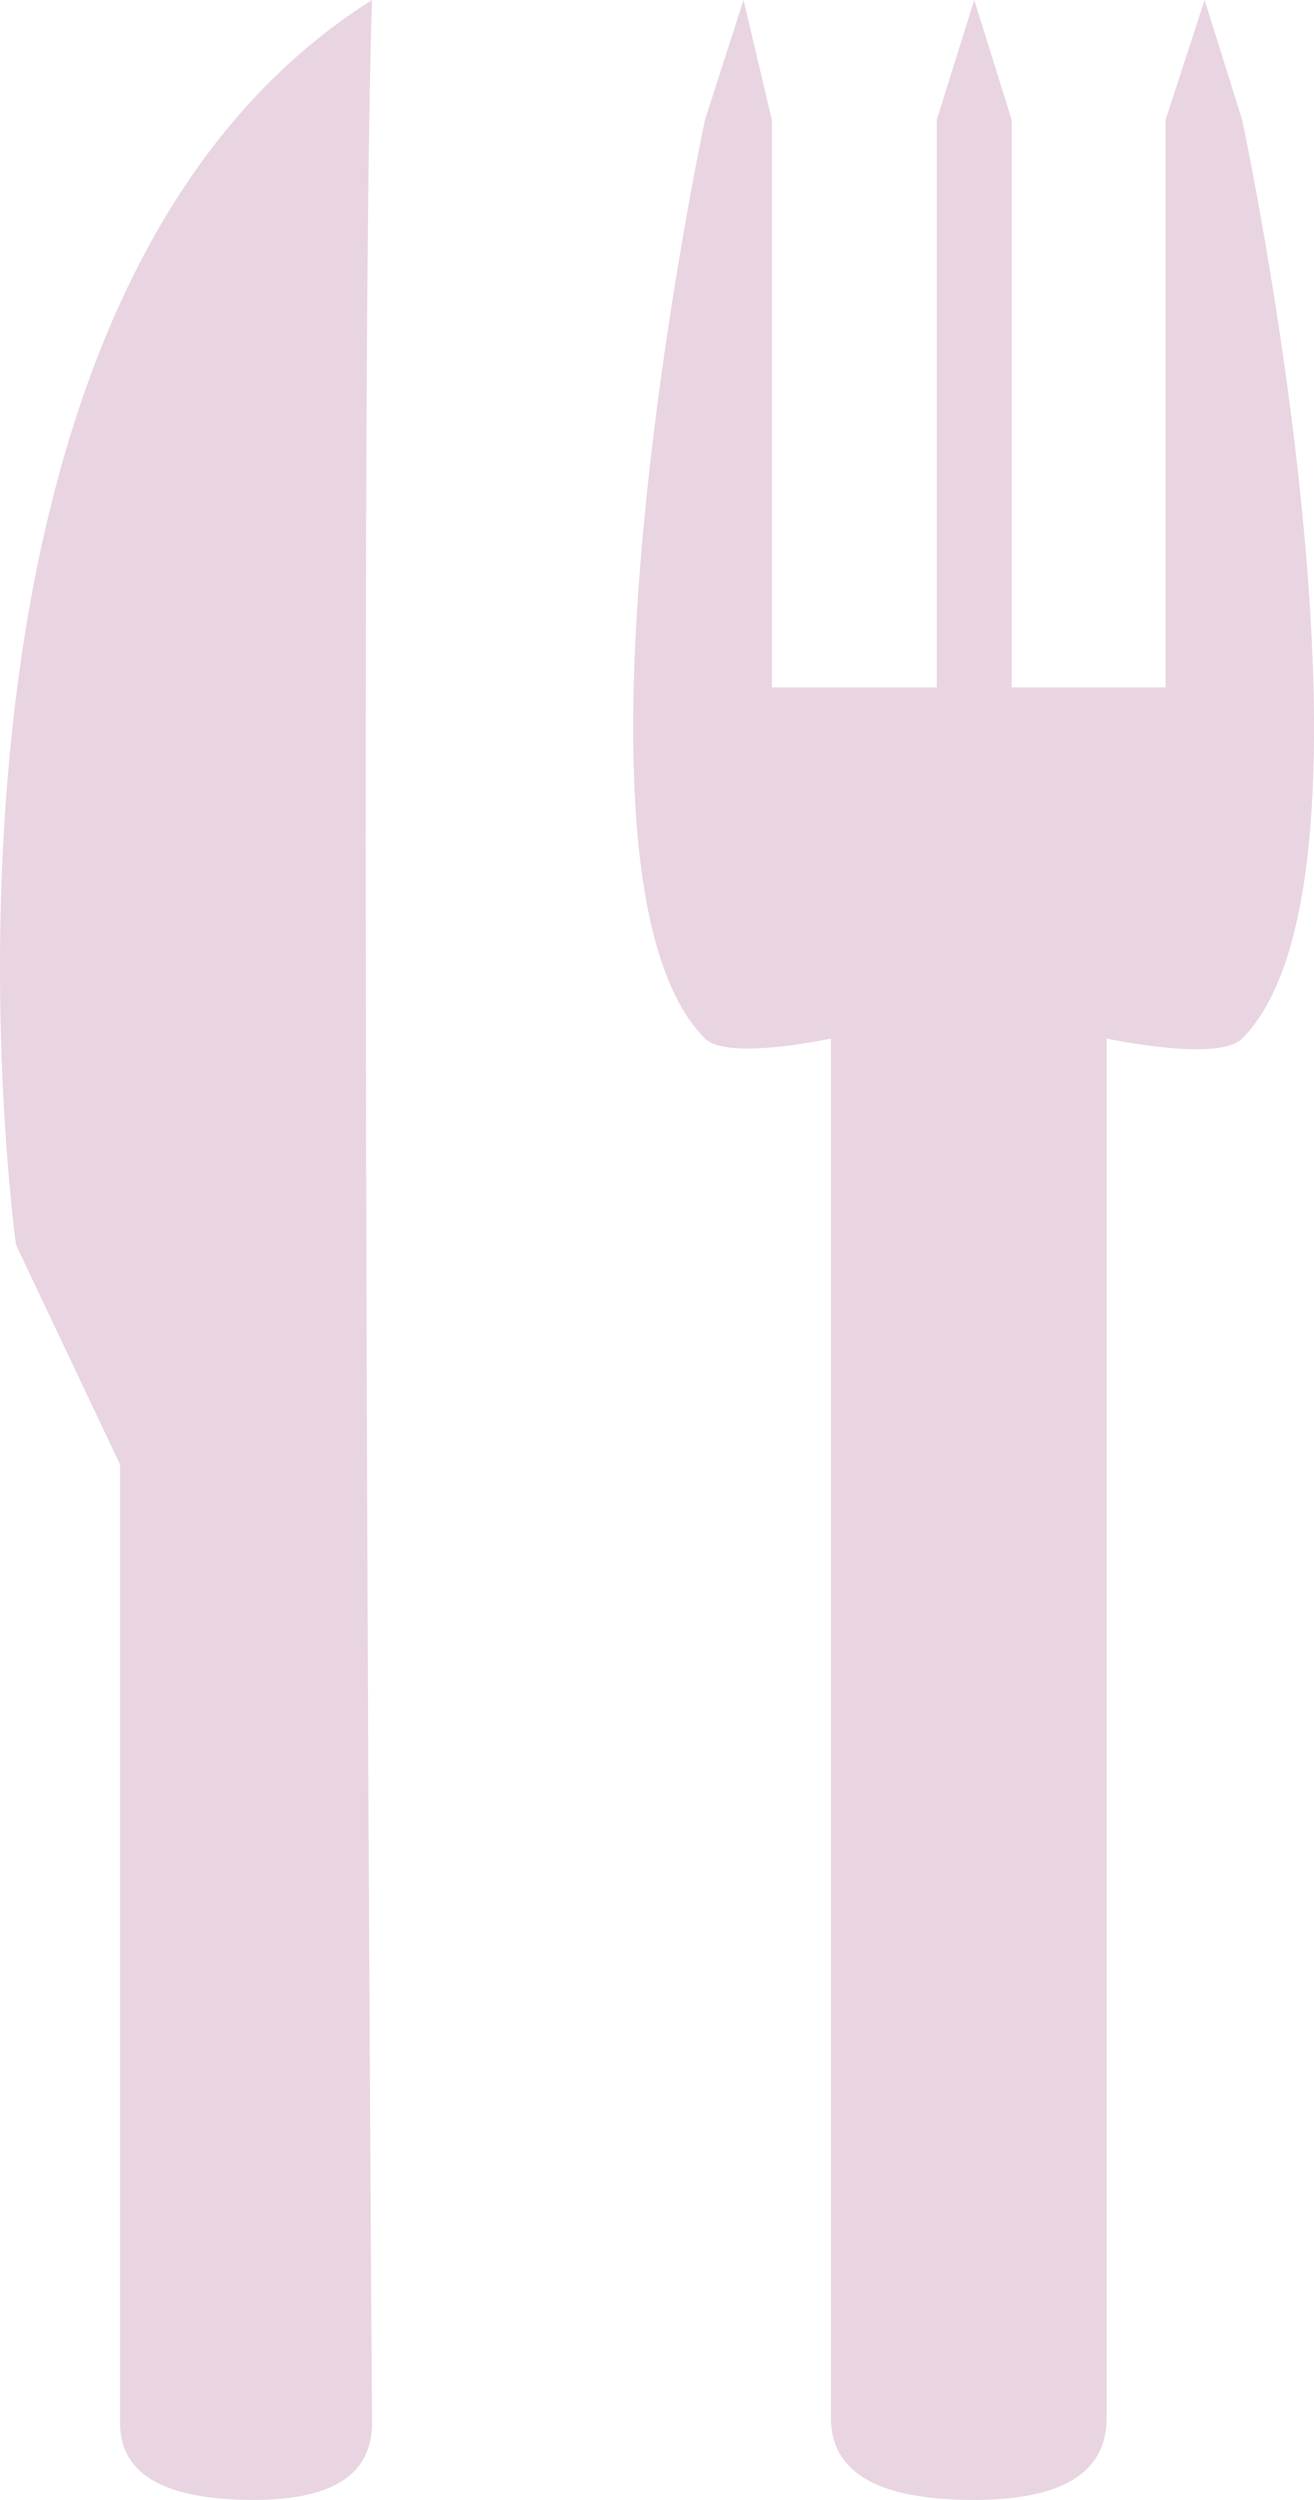 <?xml version="1.0" encoding="utf-8"?>
<!-- Generator: Adobe Illustrator 16.0.0, SVG Export Plug-In . SVG Version: 6.00 Build 0)  -->
<!DOCTYPE svg PUBLIC "-//W3C//DTD SVG 1.1//EN" "http://www.w3.org/Graphics/SVG/1.1/DTD/svg11.dtd">
<svg version="1.1" id="Layer_1" xmlns="http://www.w3.org/2000/svg" xmlns:xlink="http://www.w3.org/1999/xlink" x="0px" y="0px"
	 width="24.944px" height="47.432px" viewBox="0 0 24.944 47.432" enable-background="new 0 0 24.944 47.432" xml:space="preserve">
<g>
	<path fill-rule="evenodd" clip-rule="evenodd" fill="#E9D4E2" d="M23.58,19.705c-0.453,0.457-2.572,0-2.572,0v26.168
		c0,1.043-0.84,1.559-2.529,1.559c-1.807,0-2.705-0.516-2.705-1.559V19.705c0,0-1.965,0.427-2.391,0c-3.068-3.078,0-17.432,0-17.432
		L14.115,0l0.537,2.273v10.77h3.131V2.273L18.494,0l0.711,2.273v10.77h2.922V2.273L22.867,0l0.713,2.273
		C23.58,2.273,26.65,16.627,23.58,19.705z"/>
	<path fill-rule="evenodd" clip-rule="evenodd" fill="#E9D4E2" d="M7.062,45.973c0,0.977-0.746,1.459-2.242,1.459
		c-1.693,0-2.541-0.482-2.541-1.459V27.788l-1.975-4.169c0,0-2.486-17.797,6.758-23.619C6.794,7.881,7.062,45.973,7.062,45.973z"/>
</g>
</svg>
